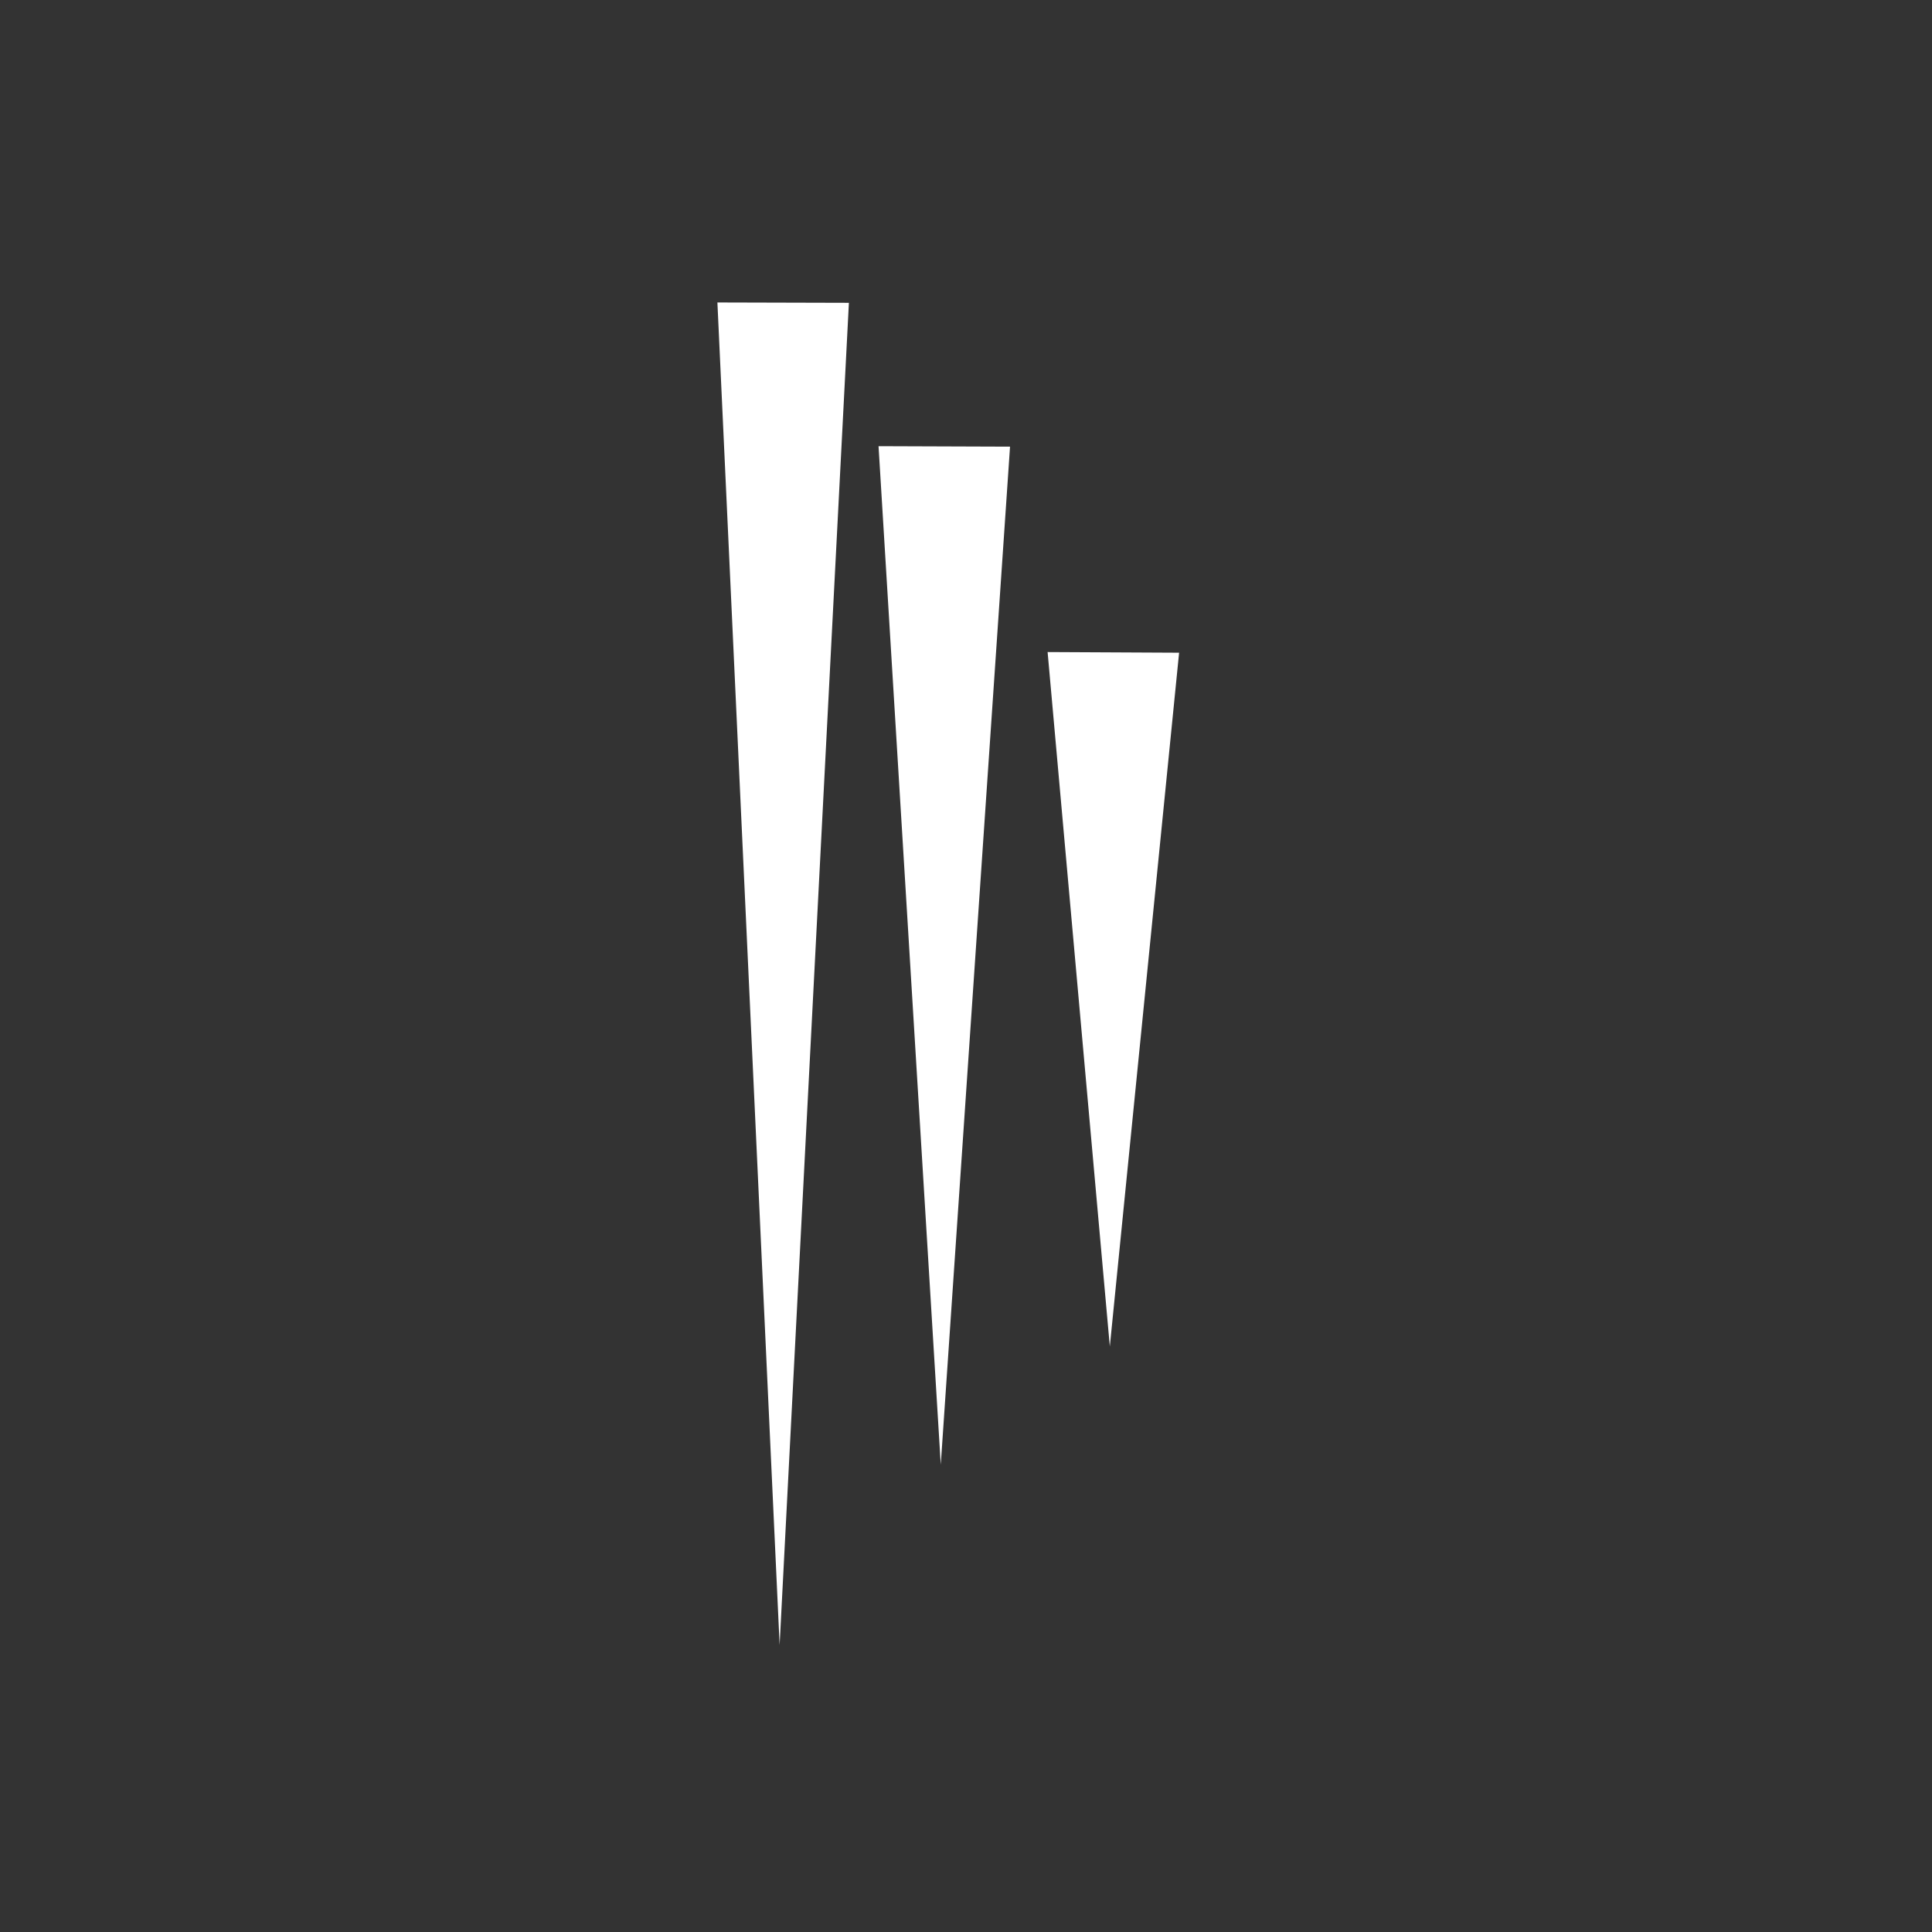 <?xml version="1.0" encoding="UTF-8" standalone="no"?>
<!-- Created with Inkscape (http://www.inkscape.org/) -->

<svg
   xmlns:dc="http://purl.org/dc/elements/1.1/"
   xmlns:cc="http://creativecommons.org/ns#"
   xmlns:rdf="http://www.w3.org/1999/02/22-rdf-syntax-ns#"
   xmlns:svg="http://www.w3.org/2000/svg"
   xmlns="http://www.w3.org/2000/svg"
   xmlns:sodipodi="http://sodipodi.sourceforge.net/DTD/sodipodi-0.dtd"
   xmlns:inkscape="http://www.inkscape.org/namespaces/inkscape"
   width="250"
   height="250"
   viewBox="0 0 250 250"
   id="svg3866"
   version="1.1"
   inkscape:version="0.91 r13725"
   sodipodi:docname="resize.svg">
  <rect x="0" y="0" width="250" height="250" fill="#333333" stroke="none"/>
  <defs
     id="defs3868" />
  <sodipodi:namedview
     id="base"
     pagecolor="#ffffff"
     bordercolor="#666666"
     borderopacity="1.0"
     inkscape:pageopacity="0.0"
     inkscape:pageshadow="2"
     inkscape:zoom="0.35"
     inkscape:cx="90.714286"
     inkscape:cy="520"
     inkscape:document-units="px"
     inkscape:current-layer="layer1"
     showgrid="false"
     units="px"
     inkscape:window-width="1440"
     inkscape:window-height="840"
     inkscape:window-x="0"
     inkscape:window-y="29"
     inkscape:window-maximized="1" />
  <g
     inkscape:label="Layer 1"
     inkscape:groupmode="layer"
     id="layer1"
     transform="translate(0,-802.362)">
    <path
       d="m 109.847,841.547 -8.964,173.675 -8.051,-173.72 17.014,0.045 z"
       style="fill:#ffffff;fill-opacity:1;fill-rule:nonzero;stroke:none"
       id="path3845"
       inkscape:connector-curvature="0" />
    <path
       d="m 130.698,860.158 -8.964,131.727 -8.051,-131.786 17.014,0.06 z"
       style="fill:#ffffff;fill-opacity:1;fill-rule:nonzero;stroke:none"
       id="path3849"
       inkscape:connector-curvature="0" />
    <path
       d="m 152.575,886.823 -8.964,89.77 -8.051,-89.855 17.014,0.085 z"
       style="fill:#ffffff;fill-opacity:1;fill-rule:nonzero;stroke:none"
       id="path3853"
       inkscape:connector-curvature="0" />
  </g>
</svg>
